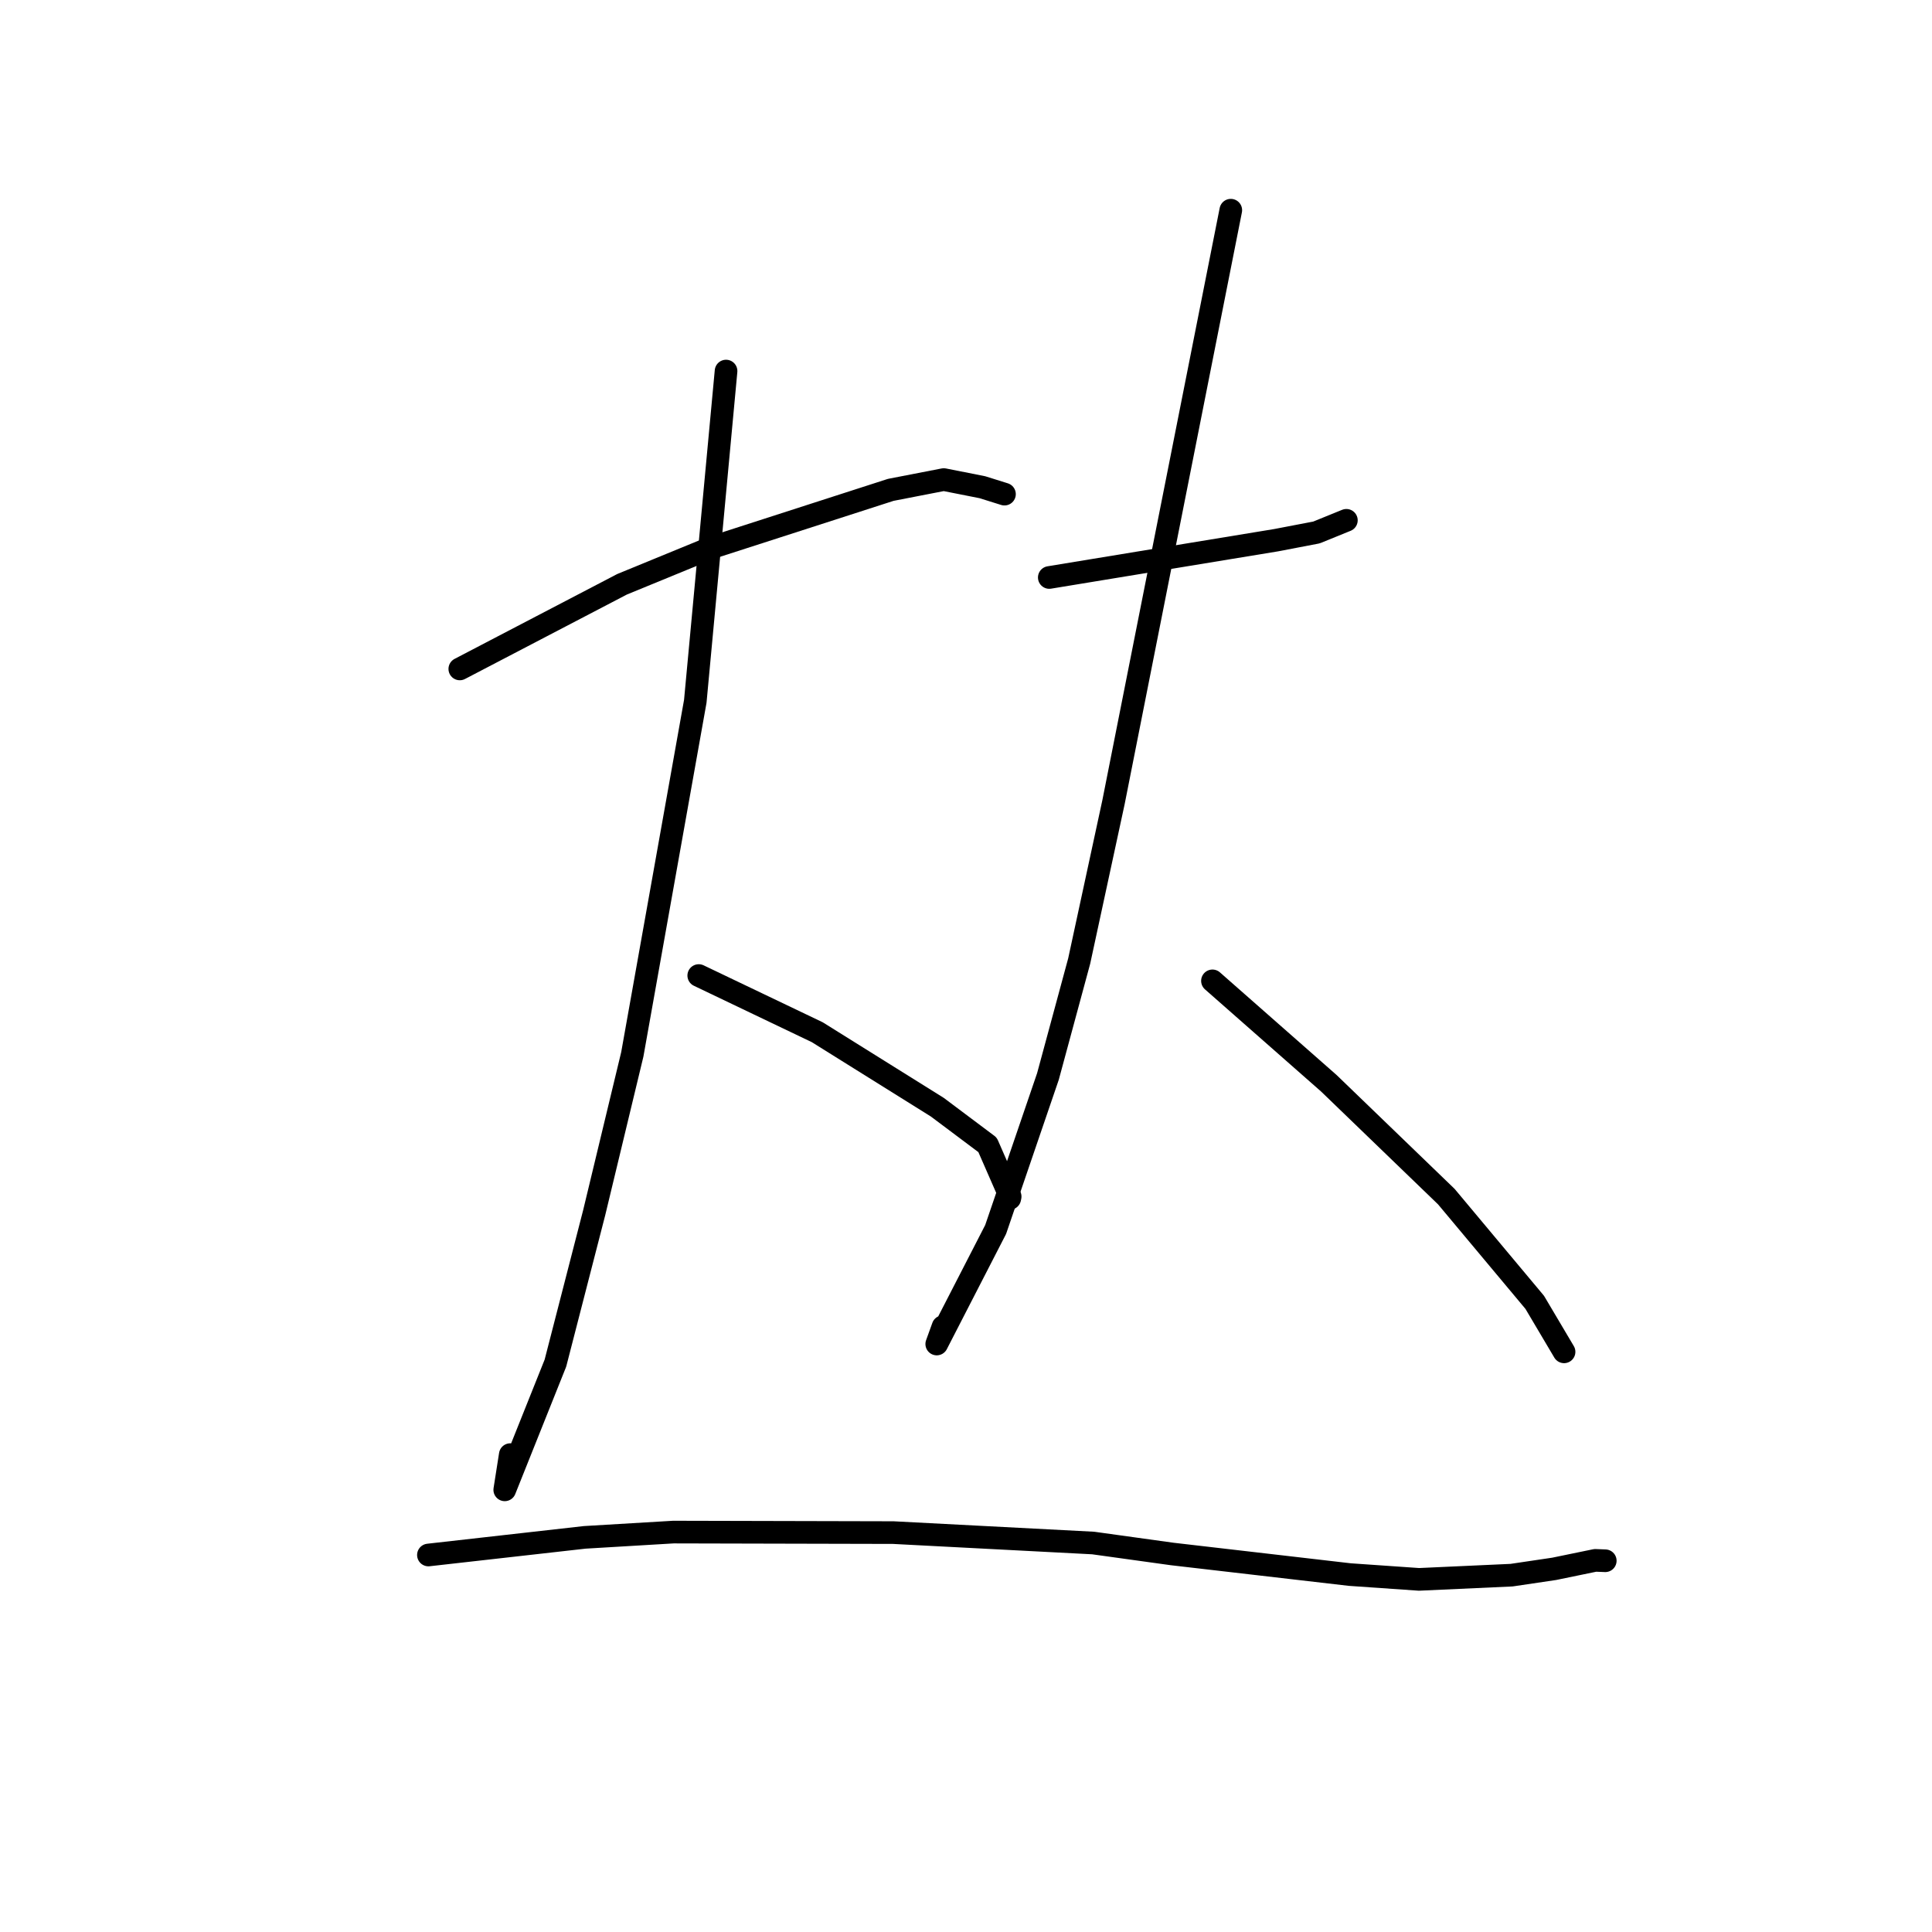 <?xml version="1.0" standalone="no"?>
    <svg width="256" height="256" xmlns="http://www.w3.org/2000/svg" version="1.1">
    <polyline stroke="black" stroke-width="3" stroke-linecap="round" fill="transparent" stroke-linejoin="round" points="60.926 88.637 71.674 83.029 82.421 77.422 94.108 72.625 118.031 64.909 125.053 63.546 130.164 64.557 132.92 65.419 133.098 65.475 " />
        <polyline stroke="black" stroke-width="3" stroke-linecap="round" fill="transparent" stroke-linejoin="round" points="96.206 49.168 94.168 71.049 92.129 92.931 83.783 139.711 78.73 160.698 73.596 180.621 66.882 197.411 67.615 192.744 " />
        <polyline stroke="black" stroke-width="3" stroke-linecap="round" fill="transparent" stroke-linejoin="round" points="92.587 129.265 100.438 133.019 108.289 136.773 124.203 146.712 130.857 151.701 133.851 158.548 133.8 158.795 " />
        <polyline stroke="black" stroke-width="3" stroke-linecap="round" fill="transparent" stroke-linejoin="round" points="139.036 76.52 154.06 74.05 169.084 71.581 174.438 70.555 178.155 69.044 178.402 68.944 " />
        <polyline stroke="black" stroke-width="3" stroke-linecap="round" fill="transparent" stroke-linejoin="round" points="163.086 27.852 155.316 67.067 147.547 106.283 142.999 127.337 138.858 142.636 131.927 162.916 124.124 178.089 124.956 175.788 " />
        <polyline stroke="black" stroke-width="3" stroke-linecap="round" fill="transparent" stroke-linejoin="round" points="160.657 129.97 168.367 136.754 176.077 143.537 191.646 158.558 203.36 172.567 206.915 178.567 207.246 179.126 " />
        <polyline stroke="black" stroke-width="3" stroke-linecap="round" fill="transparent" stroke-linejoin="round" points="56.767 206.045 67.122 204.877 77.478 203.709 89.233 203.009 118.362 203.078 144.853 204.458 155.315 205.91 178.856 208.639 188.026 209.275 200.288 208.717 205.933 207.88 211.388 206.756 212.676 206.807 212.706 206.808 " />
        </svg>